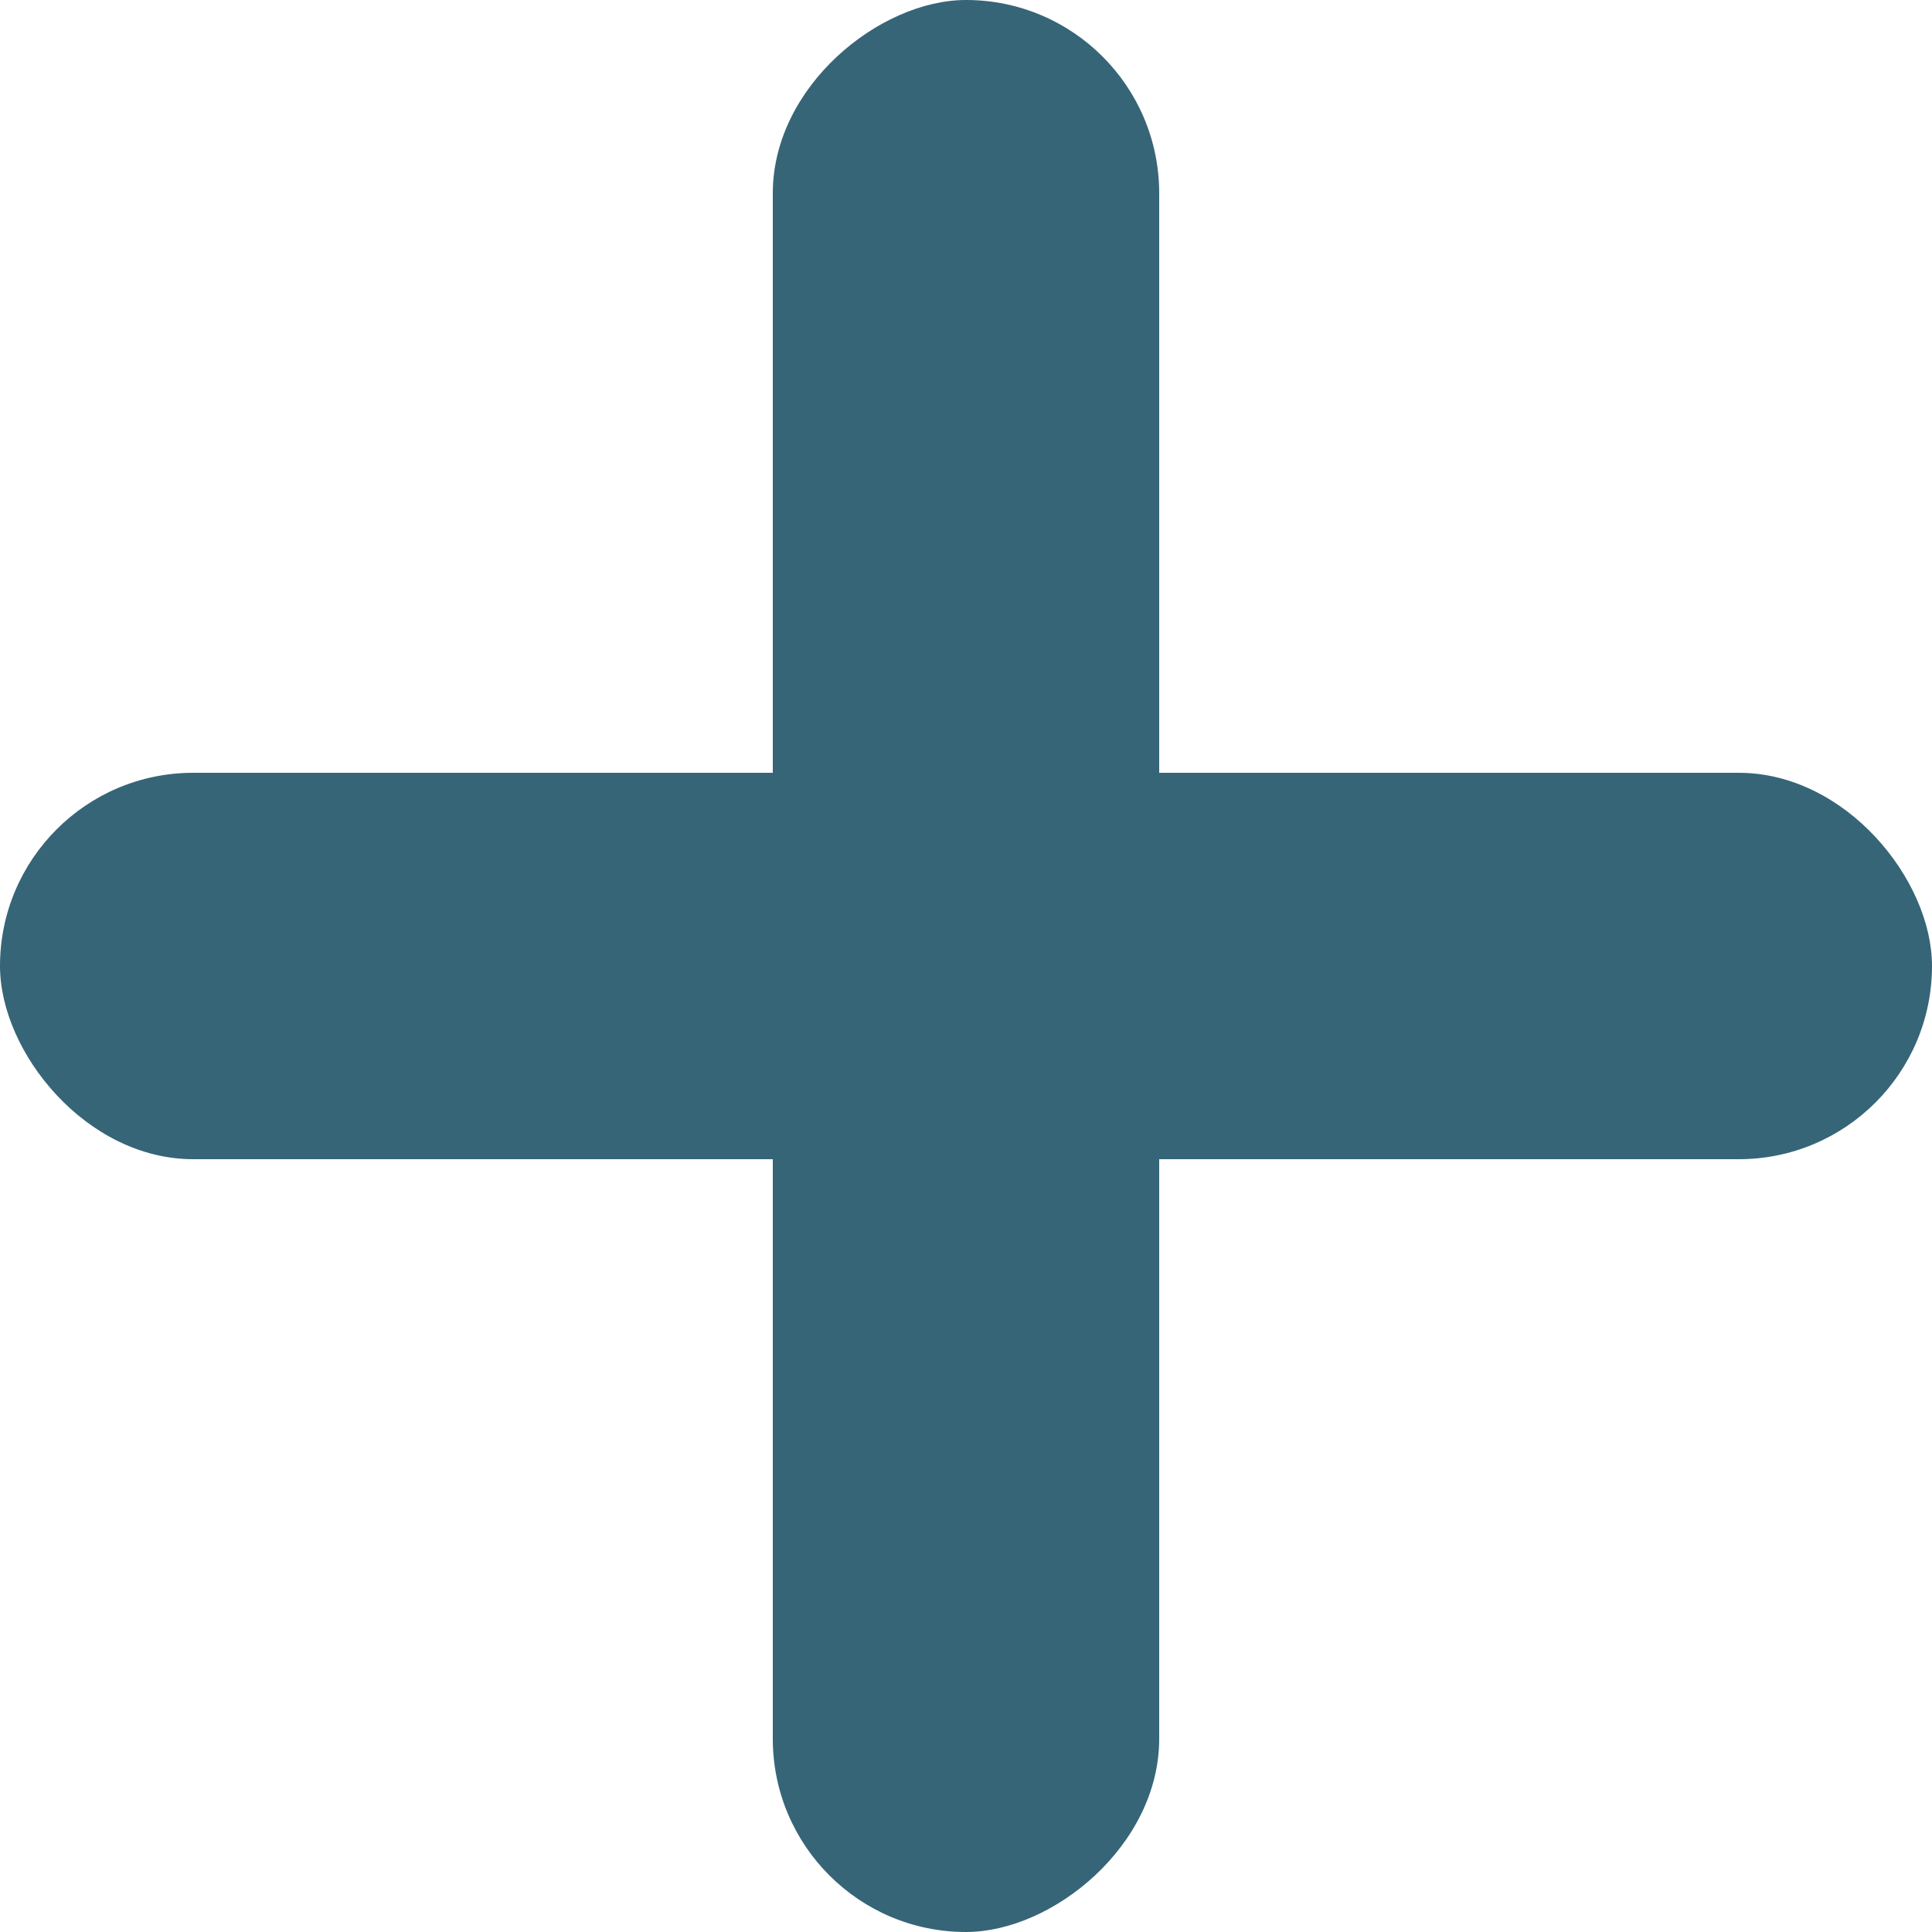 <svg width="20" height="20" viewBox="0 0 20 20" fill="none" xmlns="http://www.w3.org/2000/svg">
<rect y="8" width="20" height="4" rx="2" fill="#366577"/>
<rect x="12" width="20" height="4" rx="2" transform="rotate(90 12 0)" fill="#366577"/>
</svg>
